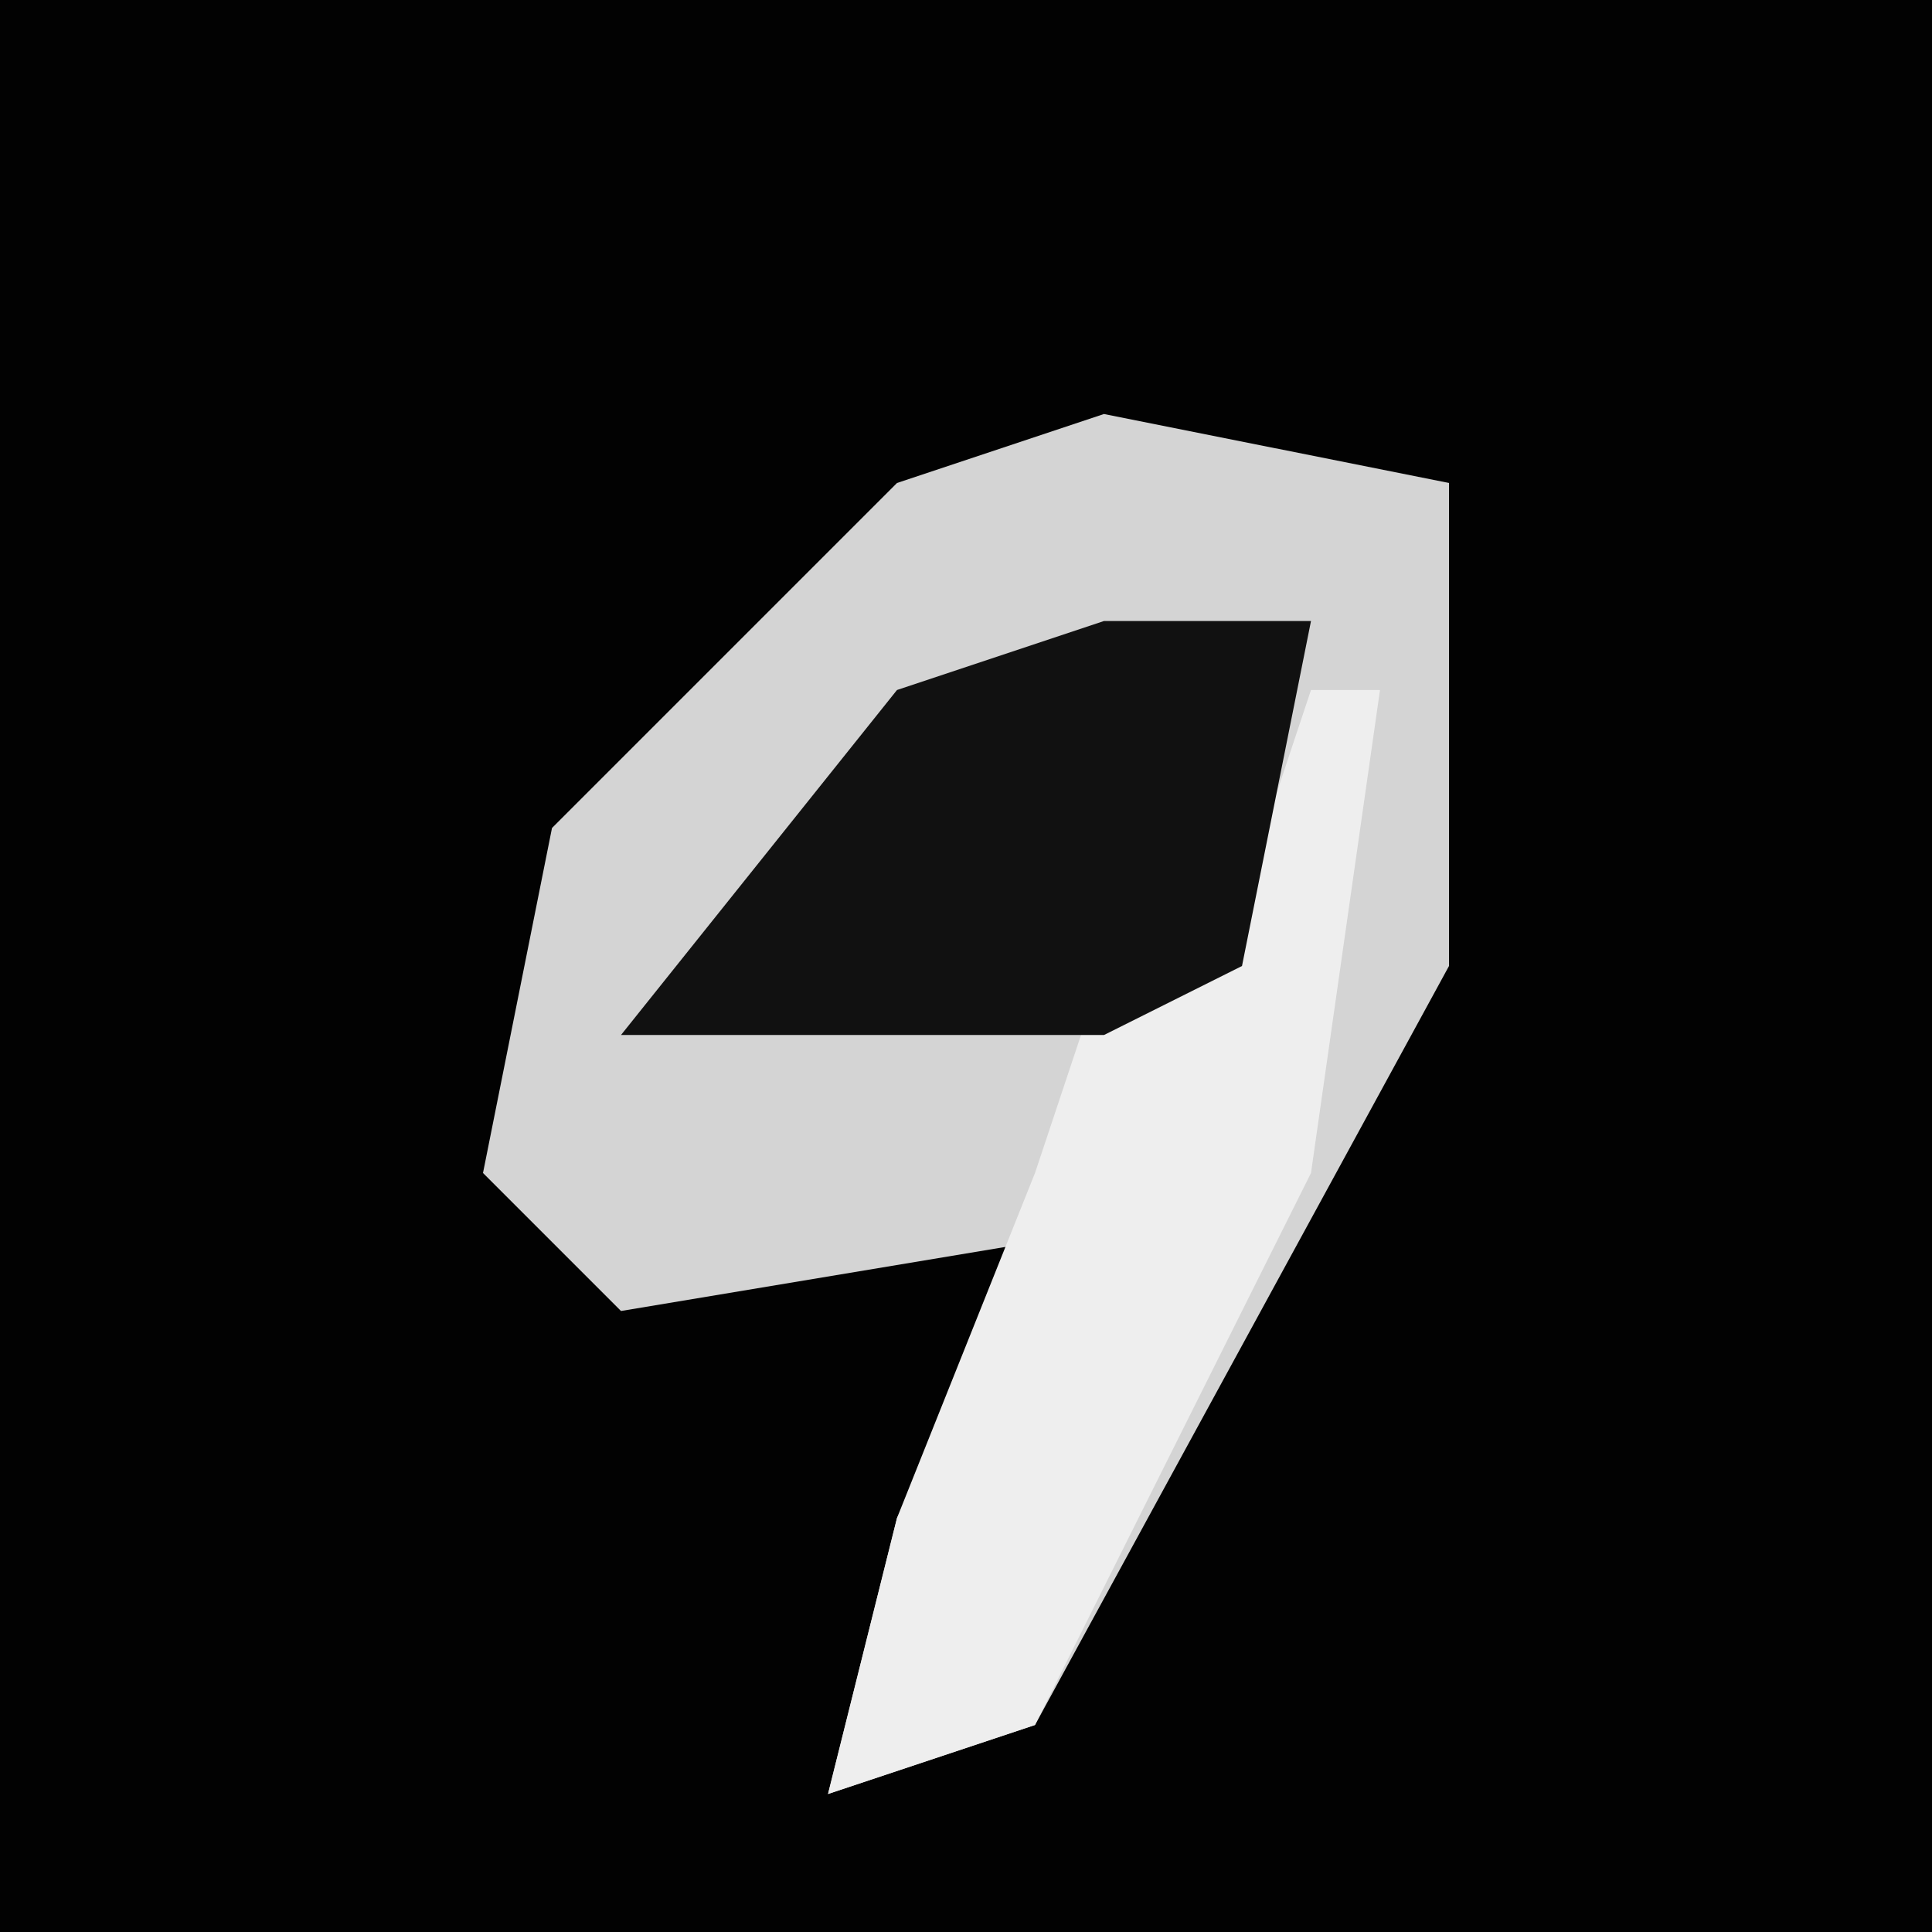 <?xml version="1.0" encoding="UTF-8"?>
<svg version="1.1" xmlns="http://www.w3.org/2000/svg" width="28" height="28">
<path d="M0,0 L28,0 L28,28 L0,28 Z " fill="#020202" transform="translate(0,0)"/>
<path d="M0,0 L5,1 L5,8 L-1,19 L-4,20 L-3,16 L-1,12 L-7,13 L-9,11 L-8,6 L-3,1 Z " fill="#D4D4D4" transform="translate(16,6)"/>
<path d="M0,0 L1,0 L0,7 L-4,15 L-7,16 L-6,12 L-4,7 L-3,4 L-1,3 Z " fill="#EEEEEE" transform="translate(19,10)"/>
<path d="M0,0 L3,0 L2,5 L0,6 L-7,6 L-3,1 Z " fill="#111111" transform="translate(16,9)"/>
</svg>
